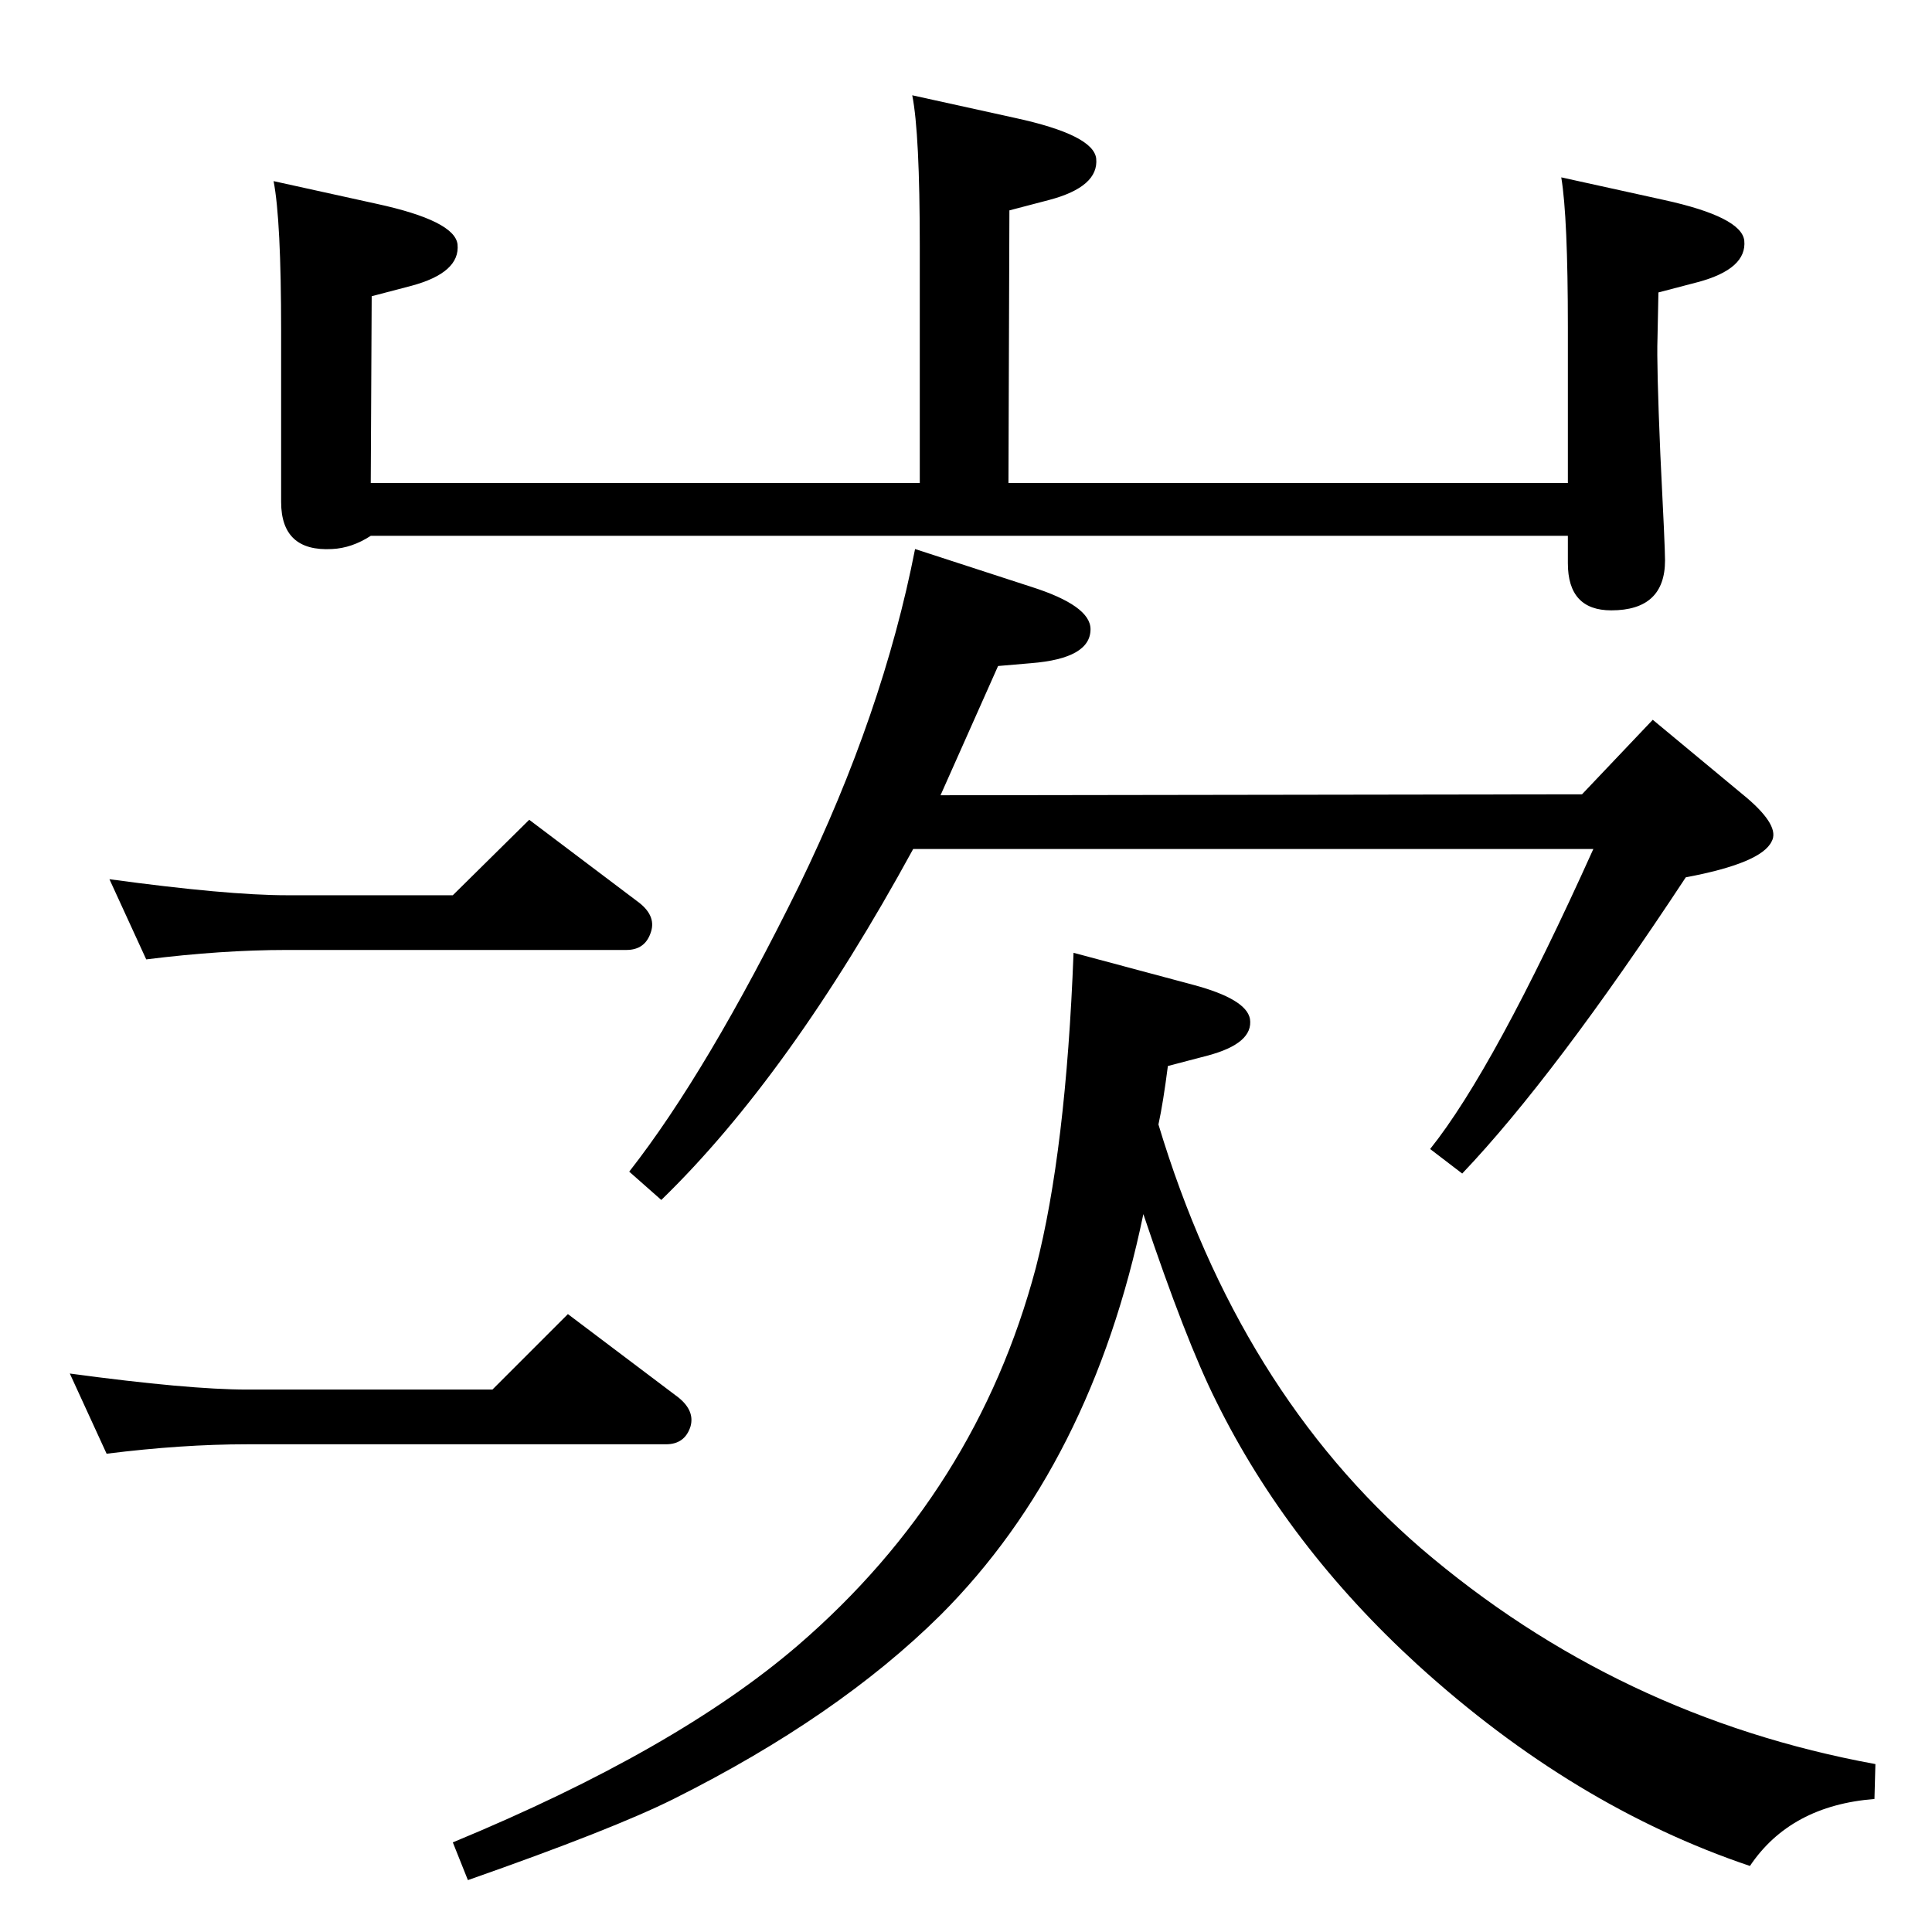 <?xml version="1.0" standalone="no"?>
<!DOCTYPE svg PUBLIC "-//W3C//DTD SVG 1.1//EN" "http://www.w3.org/Graphics/SVG/1.1/DTD/svg11.dtd" >
<svg xmlns="http://www.w3.org/2000/svg" xmlns:xlink="http://www.w3.org/1999/xlink" version="1.1" viewBox="0 0 2048 2048">
  <g transform="matrix(1 0 0 -1 0 2048)">
   <path fill="currentColor"
d="M970 1466l123 -40q63 -20 63 -45q0 -31 -63 -36l-35 -3l-61 -137l680 1l75 79l100 -83q35 -30 26 -46q-11 -23 -91 -38q-139 -211 -237 -314l-34 26q68 85 173 318h-721q-131 -240 -267 -372l-34 30q83 106 180 303q89 183 123 357zM480 1099l81 80l114 -86
q21 -15 15 -33q-6 -19 -26 -19h-360q-69 0 -149 -10l-39 85q125 -17 188 -17h176zM522 575l80 80l114 -86q21 -15 16 -33q-6 -19 -26 -19h-444q-69 0 -149 -10l-39 85q126 -17 188 -17h260zM1138 1038l127 -34q56 -15 60 -36q4 -26 -45 -39l-42 -11q-5 -39 -10 -62
q85 -282 278 -449q209 -179 482 -229l-1 -37q-89 -7 -132 -71q-187 63 -352 213q-138 126 -214 280q-32 64 -77 198q-55 -265 -215 -425q-109 -108 -283 -195q-64 -32 -218 -86l-16 40q237 98 366 209q189 163 252 400q32 124 40 334zM1655 1860l109 -24q82 -18 85 -43
q3 -30 -49 -44l-42 -11l-1 -49q-1 -27 3 -122q5 -99 5 -113q0 -53 -57 -53q-46 0 -46 50v29h-1269q-20 -13 -41 -14q-54 -3 -54 50v181q0 118 -8 159l109 -24q83 -18 86 -43q3 -30 -49 -44l-42 -11l-1 -198h582v251q0 120 -8 160l109 -24q83 -18 86 -43q3 -30 -50 -44
l-42 -11l-1 -289h593v165q0 117 -7 159z" />
  </g>

</svg>
